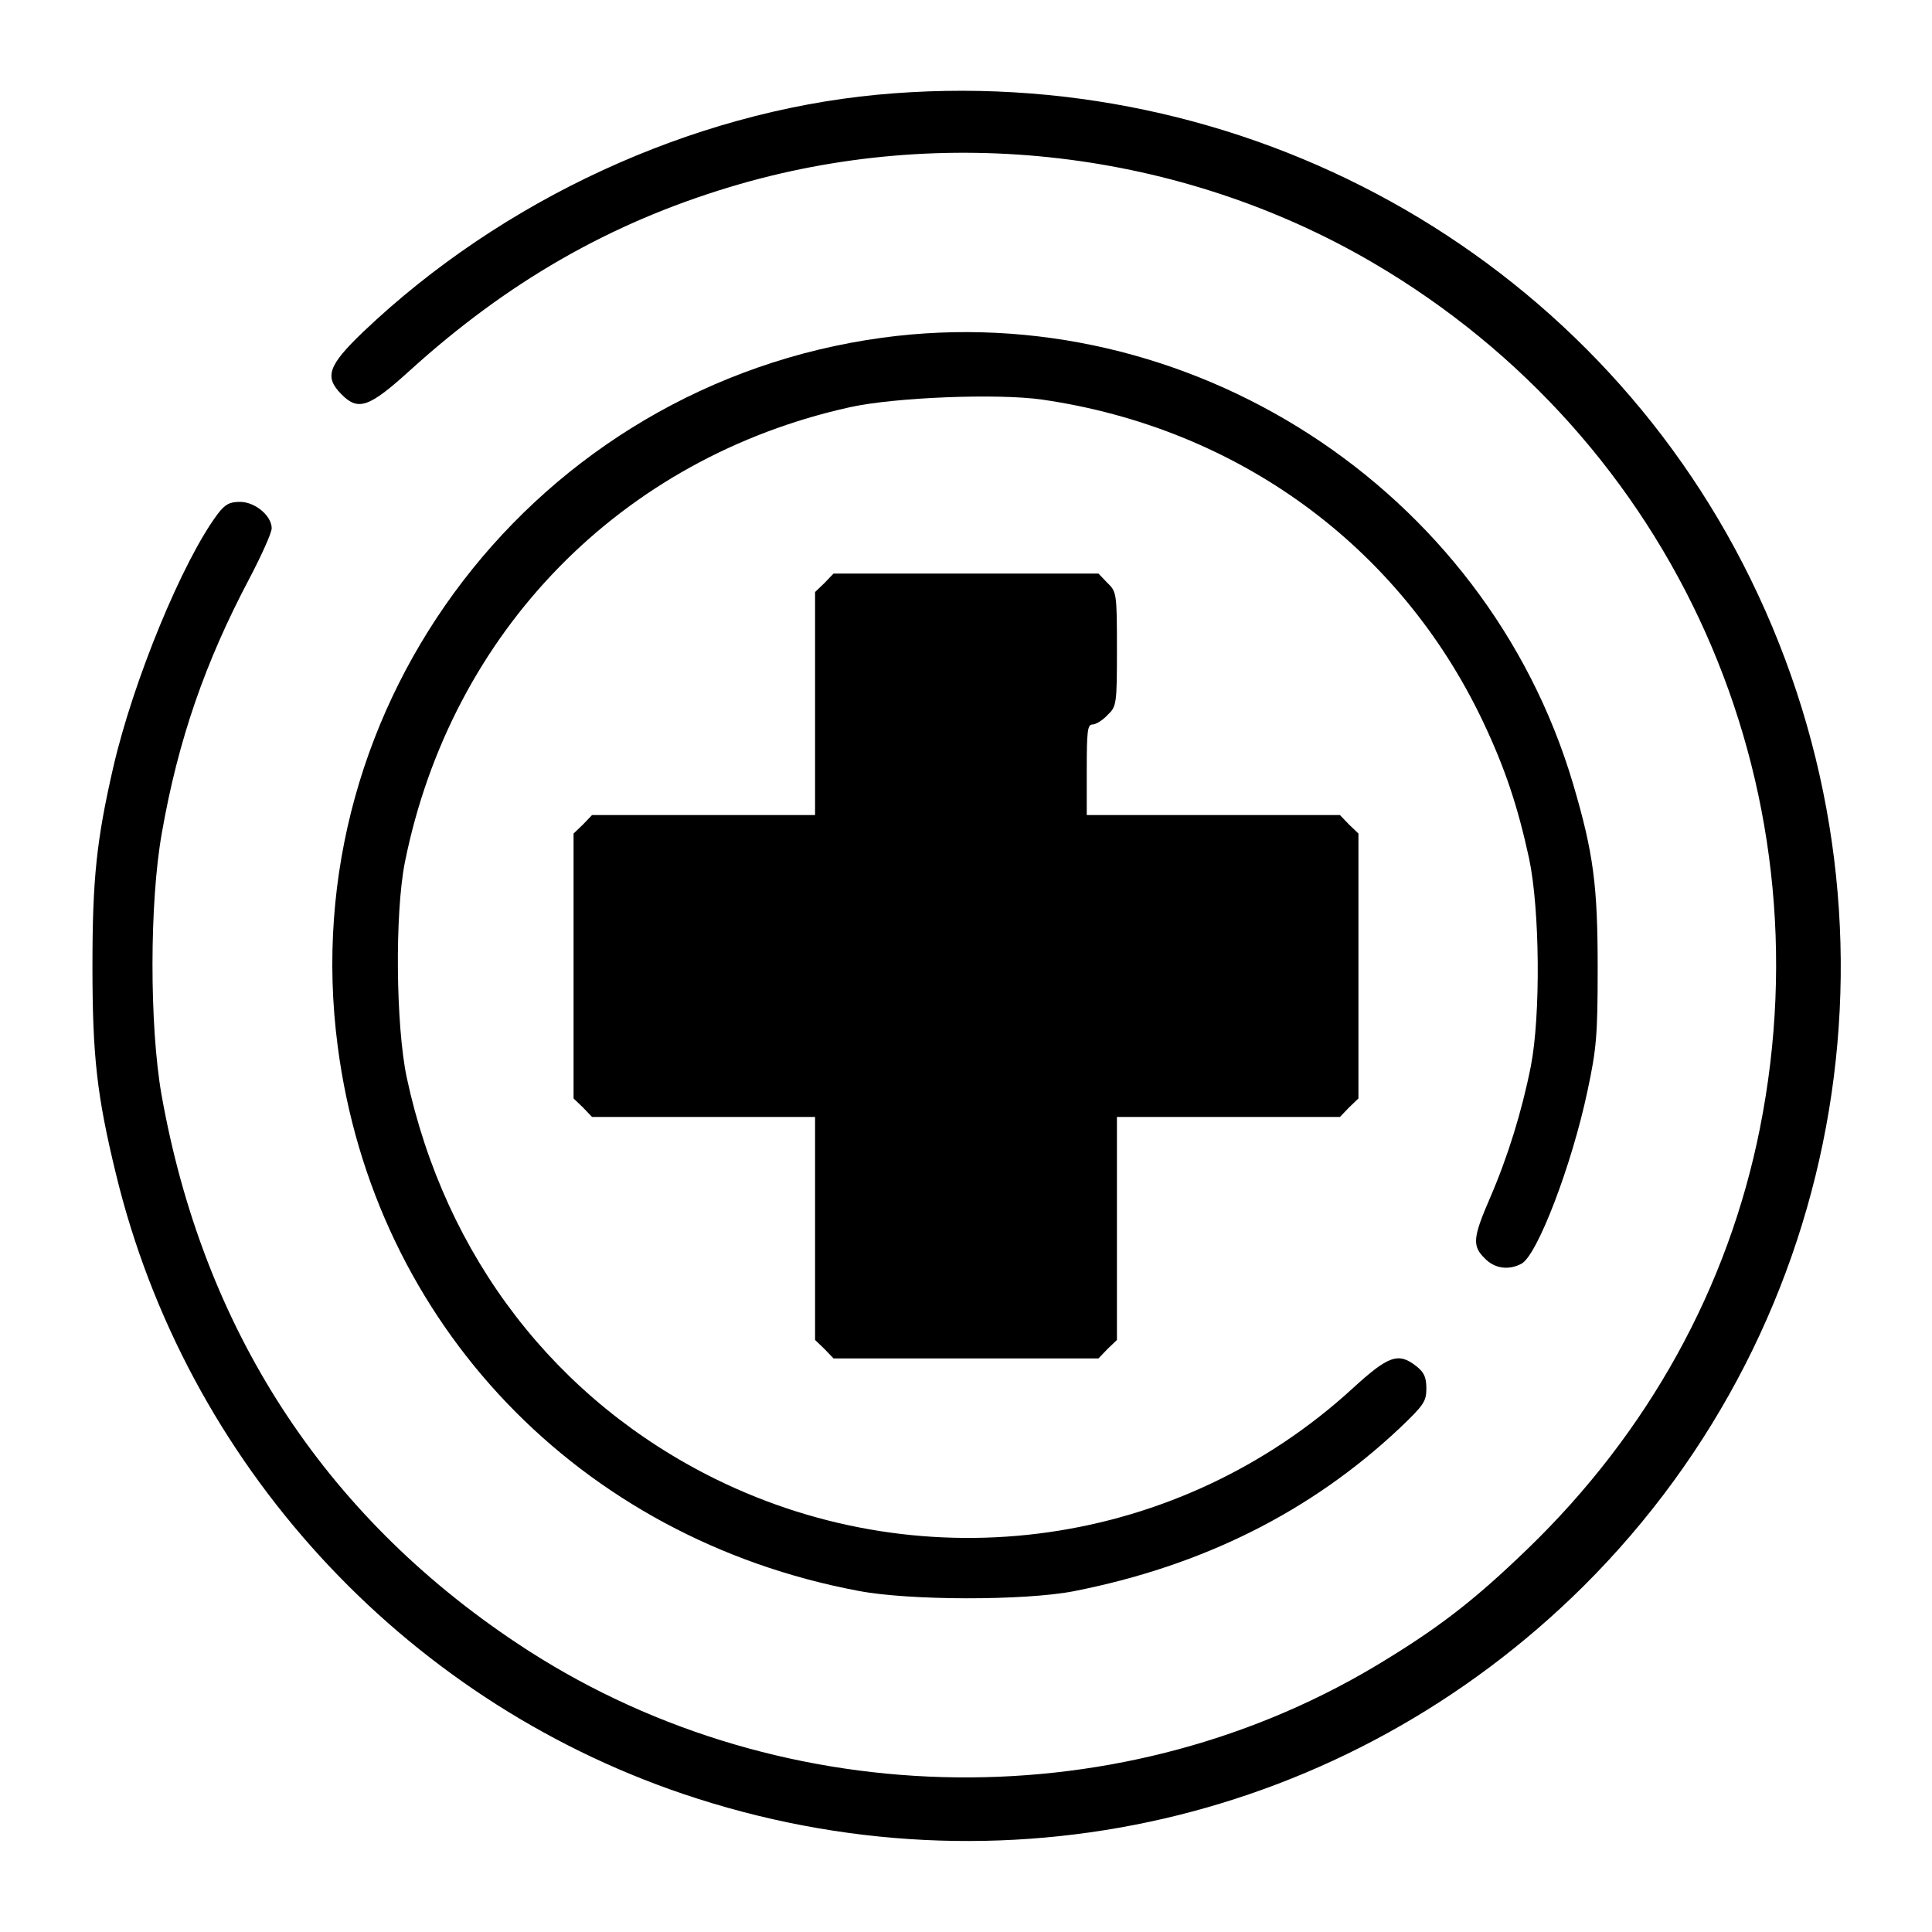 <?xml version="1.0" standalone="no"?>
<!DOCTYPE svg PUBLIC "-//W3C//DTD SVG 20010904//EN"
 "http://www.w3.org/TR/2001/REC-SVG-20010904/DTD/svg10.dtd">
<svg version="1.0" xmlns="http://www.w3.org/2000/svg"
 width="512pt" height="512pt" viewBox="0 0 512 512"
 preserveAspectRatio="xMidYMid meet">

<g transform="translate(0,512) scale(0.1,-0.1)"
fill="#000000" stroke="none">
<path d="M2325 4869 c-494 -47 -994 -278 -1362 -628 -94 -90 -104 -120 -58
-166 44 -45 73 -35 181 63 258 234 529 390 847 486 568 172 1195 98 1705 -200
801 -469 1208 -1380 1026 -2294 -84 -422 -296 -806 -616 -1115 -144 -139 -239
-212 -406 -312 -695 -413 -1598 -388 -2273 63 -513 342 -831 834 -941 1453
-32 183 -32 510 1 694 43 246 115 453 232 674 32 61 59 121 59 133 0 33 -44
70 -84 70 -28 0 -40 -7 -59 -32 -93 -124 -224 -442 -277 -672 -44 -192 -55
-294 -55 -526 0 -241 12 -344 62 -550 185 -766 757 -1391 1503 -1644 842 -285
1757 -74 2386 550 705 701 883 1773 443 2670 -424 864 -1345 1374 -2314 1283z"/>
<path d="M2338 4225 c-917 -125 -1563 -966 -1443 -1878 96 -736 640 -1304
1380 -1443 136 -26 440 -26 570 -1 341 67 628 210 864 432 64 61 71 71 71 105
0 30 -6 43 -26 59 -48 38 -74 29 -170 -59 -459 -420 -1127 -515 -1687 -240
-424 209 -717 589 -819 1064 -29 137 -32 435 -5 571 123 611 573 1072 1180
1206 118 26 390 37 509 20 517 -75 946 -387 1167 -851 59 -124 93 -226 123
-364 29 -136 31 -417 5 -551 -24 -121 -61 -240 -108 -349 -46 -106 -48 -128
-14 -161 26 -27 63 -32 97 -14 42 22 134 263 175 458 24 112 27 148 27 326 0
218 -11 304 -65 487 -232 784 -1020 1293 -1831 1183z"/>
<path d="M2185 3575 l-25 -24 0 -296 0 -295 -295 0 -296 0 -24 -25 -25 -24 0
-351 0 -351 25 -24 24 -25 296 0 295 0 0 -295 0 -296 25 -24 24 -25 351 0 351
0 24 25 25 24 0 296 0 295 295 0 296 0 24 25 25 24 0 351 0 351 -25 24 -24 25
-336 0 -335 0 0 120 c0 102 2 120 15 120 9 0 27 11 40 25 24 23 25 28 25 175
0 147 -1 152 -25 175 l-24 25 -351 0 -351 0 -24 -25z"/>
</g>
</svg>
